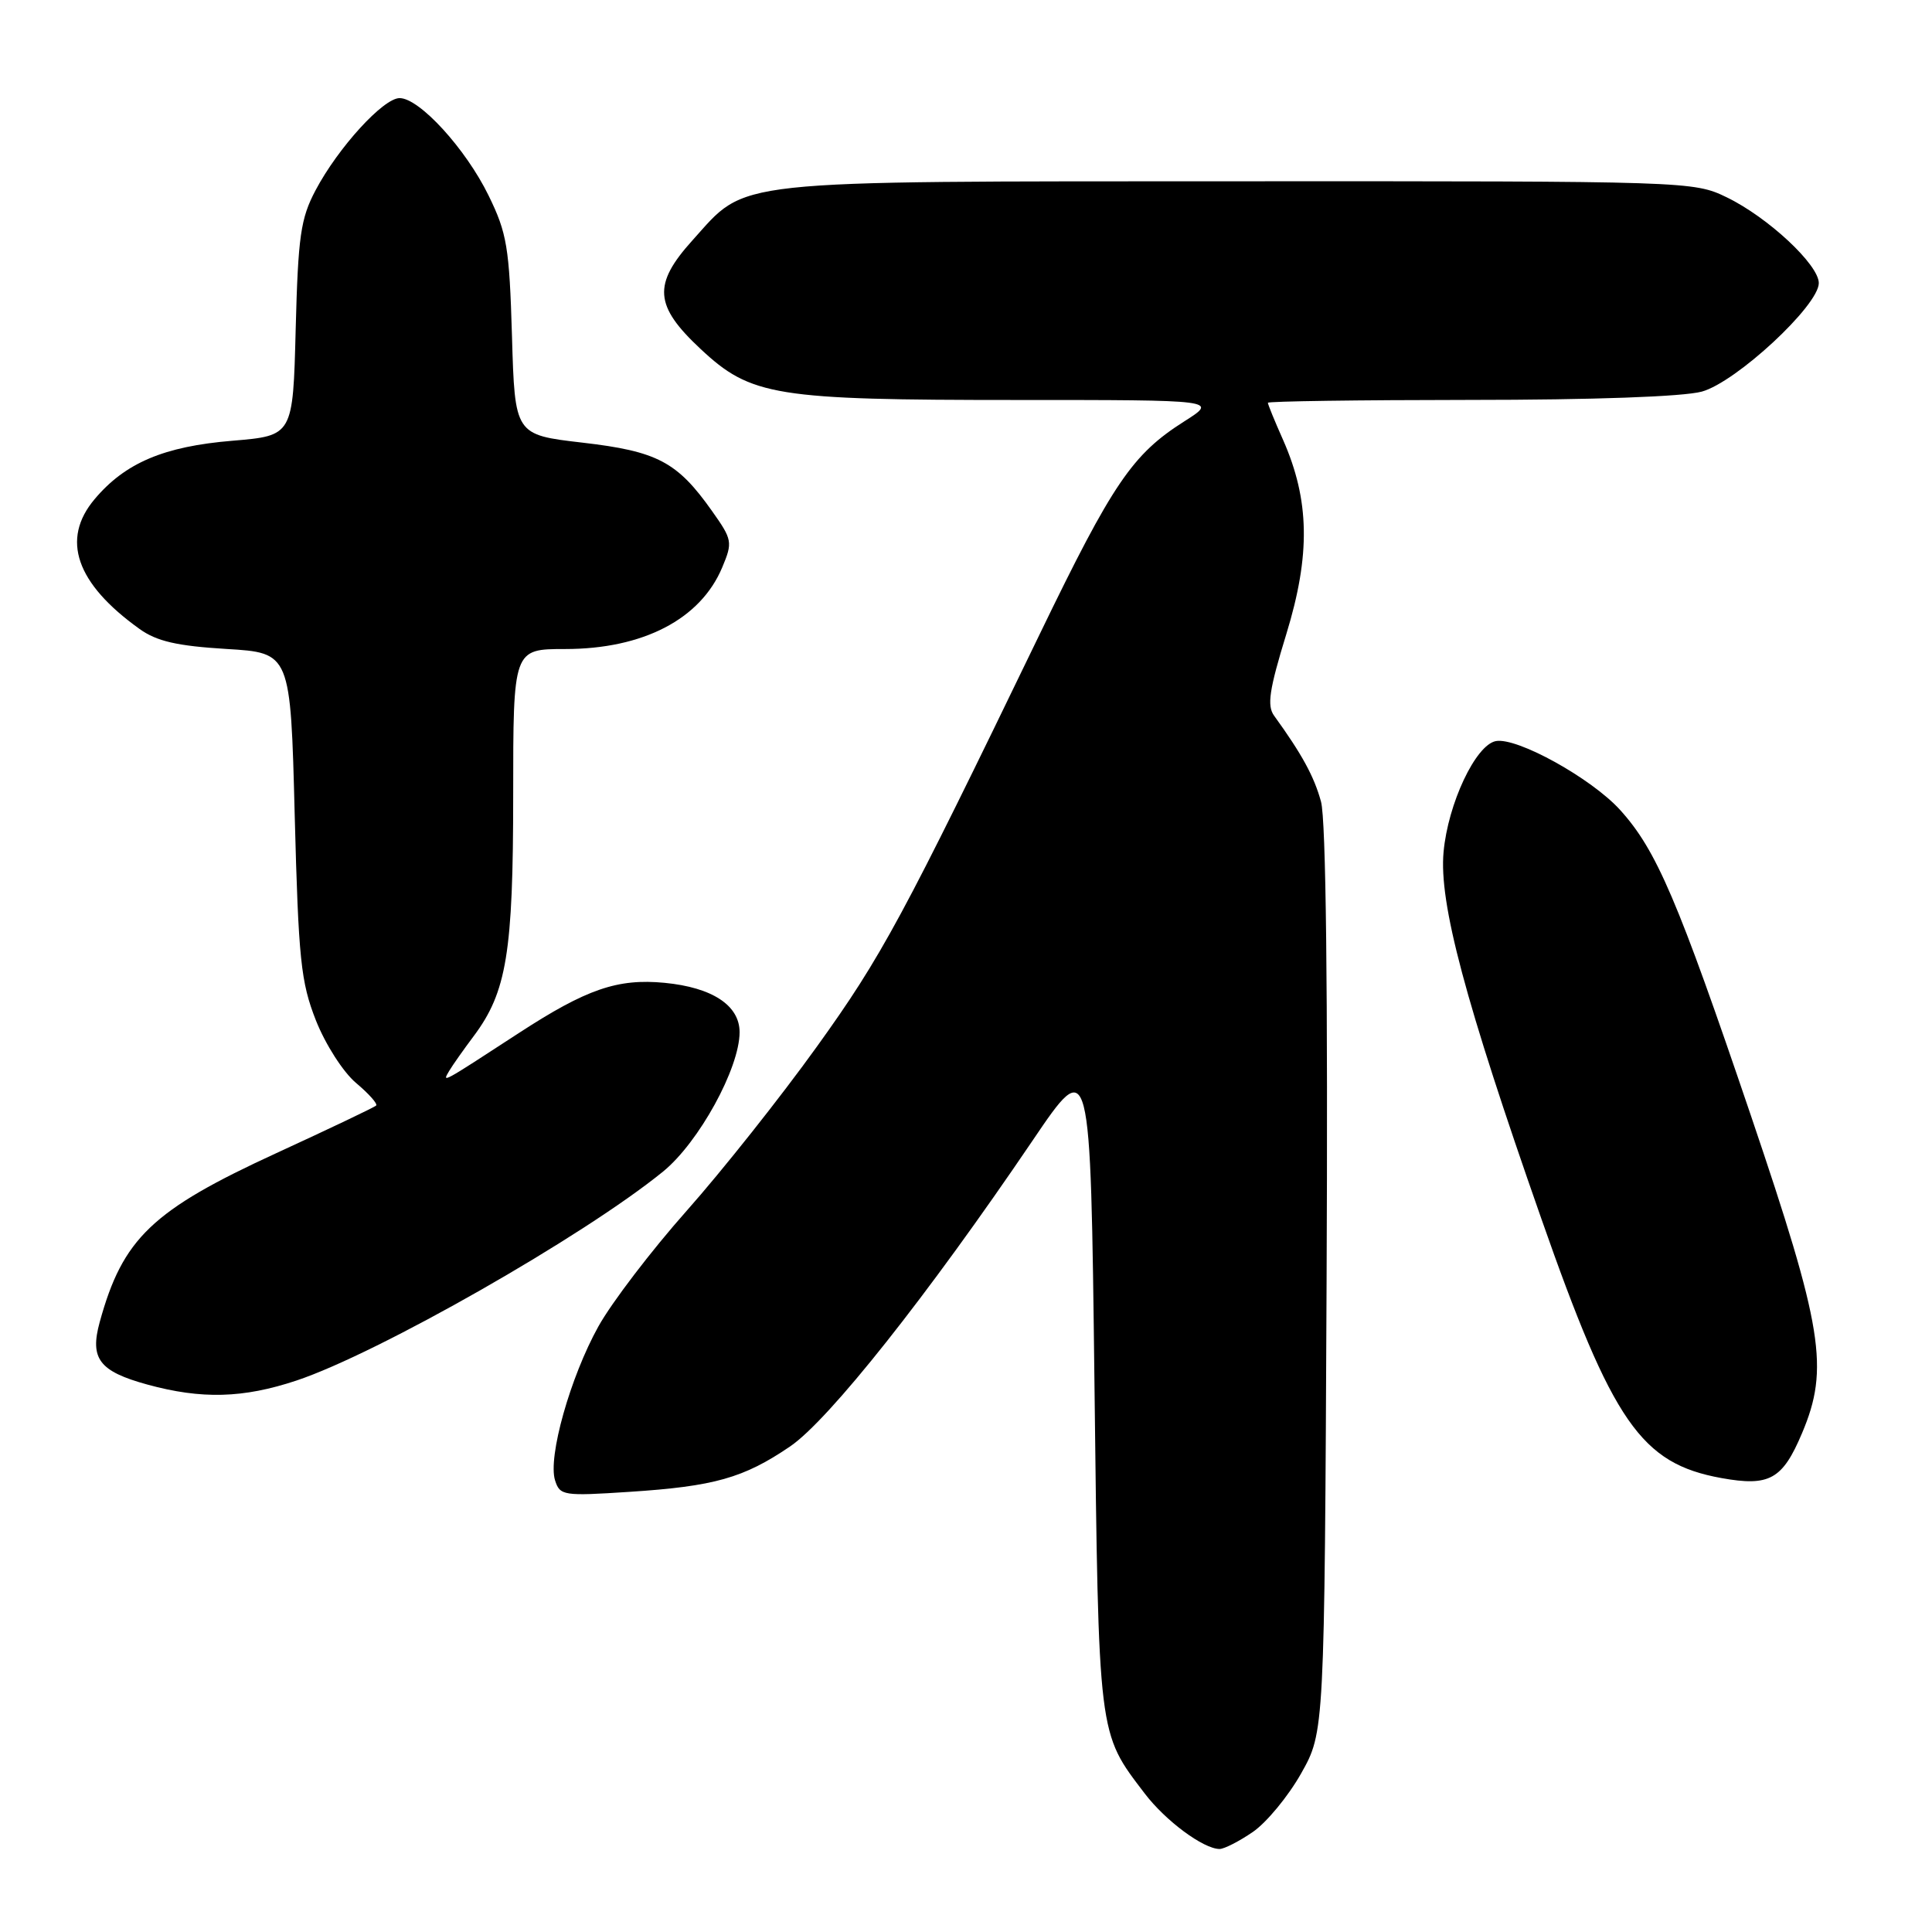 <?xml version="1.0" encoding="UTF-8" standalone="no"?>
<!DOCTYPE svg PUBLIC "-//W3C//DTD SVG 1.1//EN" "http://www.w3.org/Graphics/SVG/1.1/DTD/svg11.dtd" >
<svg xmlns="http://www.w3.org/2000/svg" xmlns:xlink="http://www.w3.org/1999/xlink" version="1.1" viewBox="0 0 256 256">
 <g >
 <path fill="currentColor"
d=" M 166.00 242.75 C 167.81 241.51 170.69 238.03 172.40 235.00 C 175.50 229.50 175.50 229.50 175.78 169.72 C 175.96 131.37 175.70 108.60 175.04 106.22 C 174.13 102.89 172.52 99.94 168.83 94.84 C 167.86 93.51 168.18 91.39 170.45 84.00 C 173.67 73.50 173.54 66.27 170.01 58.28 C 168.90 55.79 168.00 53.58 168.00 53.37 C 168.00 53.17 180.04 53.00 194.75 52.99 C 211.12 52.99 223.05 52.56 225.50 51.89 C 230.06 50.63 241.00 40.48 241.00 37.51 C 241.00 35.07 234.25 28.78 228.79 26.14 C 224.42 24.02 223.67 24.00 163.93 24.02 C 95.78 24.05 99.11 23.69 91.75 31.85 C 86.48 37.69 86.69 40.51 92.83 46.24 C 99.51 52.49 102.67 53.00 134.75 53.00 C 161.39 53.00 161.39 53.00 156.93 55.83 C 150.04 60.20 147.47 63.98 137.80 83.96 C 119.58 121.64 116.82 126.75 108.25 138.67 C 103.44 145.37 95.67 155.16 91.00 160.42 C 86.33 165.68 81.06 172.58 79.29 175.76 C 75.57 182.45 72.57 193.08 73.55 196.16 C 74.19 198.18 74.67 198.25 83.36 197.68 C 94.64 196.95 98.53 195.85 104.68 191.67 C 109.82 188.18 122.89 171.69 136.81 151.15 C 144.50 139.79 144.50 139.79 145.02 183.15 C 145.58 230.44 145.47 229.50 151.69 237.66 C 154.45 241.28 159.46 244.99 161.60 245.00 C 162.21 245.00 164.19 243.99 166.00 242.75 Z  M 238.78 189.90 C 242.41 181.31 241.56 176.02 232.00 147.81 C 222.30 119.22 219.50 112.66 214.68 107.33 C 210.89 103.14 201.01 97.66 198.20 98.20 C 195.52 98.72 191.86 106.50 191.28 112.90 C 190.66 119.65 194.12 132.63 204.21 161.41 C 213.71 188.53 217.45 193.92 228.09 195.85 C 234.46 197.00 236.19 196.04 238.78 189.90 Z  M 39.28 182.93 C 50.11 179.32 77.37 163.78 87.87 155.23 C 92.60 151.37 98.00 141.54 98.00 136.77 C 98.00 133.22 94.38 130.84 88.06 130.23 C 81.84 129.63 77.71 131.05 68.77 136.87 C 58.39 143.63 58.56 143.54 59.52 141.90 C 59.98 141.13 61.44 139.06 62.76 137.30 C 67.14 131.46 68.00 126.22 68.00 105.34 C 68.00 86.00 68.00 86.00 74.88 86.00 C 85.22 86.00 92.83 82.04 95.70 75.18 C 97.10 71.84 97.04 71.51 94.33 67.69 C 89.73 61.19 87.10 59.80 77.16 58.65 C 68.22 57.61 68.22 57.61 67.84 44.53 C 67.49 32.77 67.18 30.89 64.74 25.91 C 61.72 19.72 55.58 13.00 52.95 13.00 C 50.79 13.00 44.80 19.57 41.82 25.20 C 39.83 28.96 39.50 31.29 39.18 43.61 C 38.82 57.73 38.82 57.73 30.81 58.40 C 21.72 59.15 16.58 61.33 12.53 66.15 C 8.05 71.47 10.07 77.31 18.49 83.34 C 20.78 84.98 23.45 85.59 29.99 85.99 C 38.50 86.50 38.50 86.50 39.05 108.00 C 39.55 127.16 39.86 130.12 41.86 135.21 C 43.12 138.39 45.47 142.06 47.18 143.50 C 48.87 144.92 50.07 146.27 49.84 146.49 C 49.62 146.72 43.67 149.55 36.63 152.79 C 20.16 160.36 16.26 164.08 13.21 175.19 C 11.88 180.04 13.15 181.71 19.52 183.46 C 26.71 185.43 32.22 185.28 39.28 182.93 Z "/>
</g>
</svg>